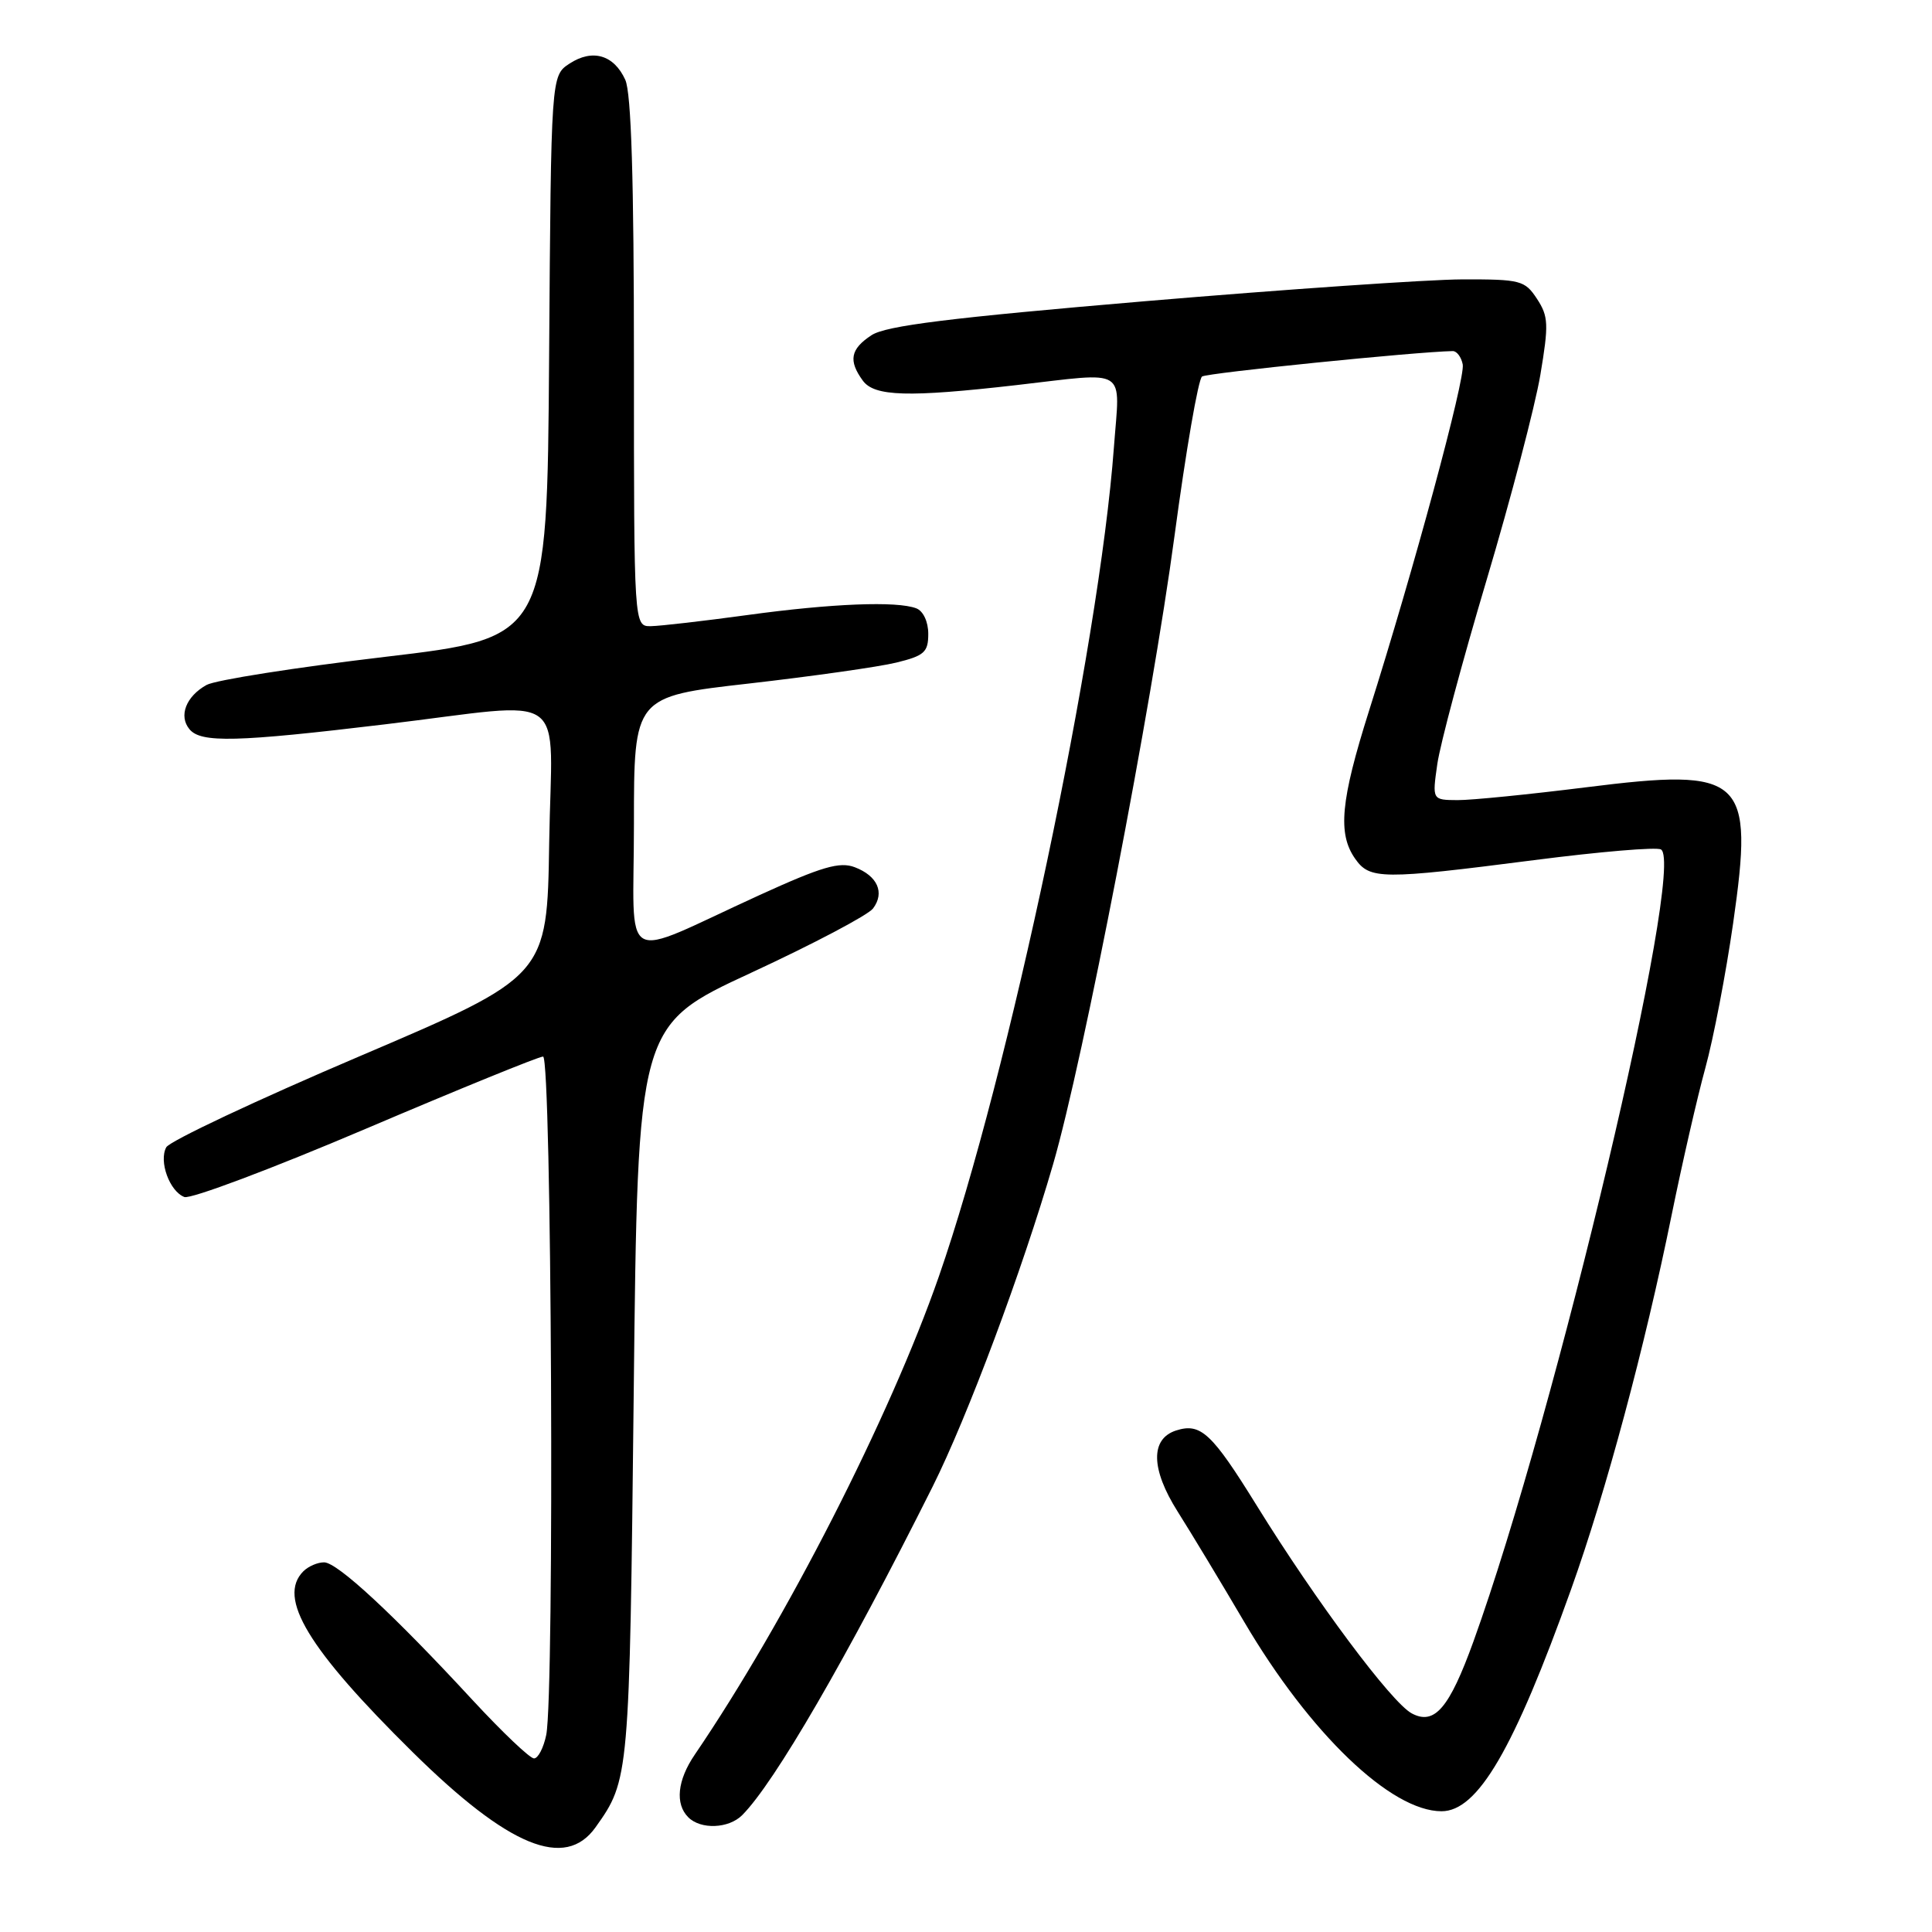<?xml version="1.0" encoding="UTF-8" standalone="no"?>
<!DOCTYPE svg PUBLIC "-//W3C//DTD SVG 1.1//EN" "http://www.w3.org/Graphics/SVG/1.1/DTD/svg11.dtd" >
<svg xmlns="http://www.w3.org/2000/svg" xmlns:xlink="http://www.w3.org/1999/xlink" version="1.1" viewBox="0 0 256 256">
 <g >
 <path fill="currentColor"
d=" M 78.91 242.13 C 83.39 235.84 83.41 235.55 83.97 184.68 C 84.50 135.86 84.50 135.86 99.50 128.91 C 107.75 125.09 115.03 121.25 115.68 120.38 C 117.26 118.28 116.28 116.06 113.26 114.91 C 111.26 114.15 108.91 114.83 100.65 118.60 C 81.76 127.22 84.00 128.49 84.00 109.17 C 84.00 92.30 84.00 92.30 99.25 90.57 C 107.64 89.61 116.41 88.37 118.75 87.80 C 122.48 86.89 123.00 86.42 123.00 83.99 C 123.00 82.38 122.33 80.96 121.42 80.61 C 118.85 79.62 110.22 79.96 99.00 81.50 C 93.22 82.29 87.49 82.95 86.25 82.97 C 84.00 83.00 84.00 83.00 84.00 48.05 C 84.00 23.80 83.65 12.32 82.85 10.57 C 81.34 7.26 78.50 6.44 75.46 8.43 C 73.02 10.03 73.02 10.03 72.76 47.27 C 72.50 84.50 72.50 84.50 51.00 87.04 C 39.17 88.44 28.54 90.11 27.37 90.76 C 24.65 92.27 23.64 94.87 25.11 96.63 C 26.62 98.46 31.33 98.34 51.00 95.98 C 75.93 93.00 73.09 90.95 72.77 111.68 C 72.50 129.36 72.50 129.36 47.67 139.95 C 34.01 145.77 22.48 151.20 22.03 152.02 C 21.02 153.88 22.47 157.86 24.43 158.61 C 25.25 158.92 36.04 154.86 48.42 149.59 C 60.80 144.32 71.39 140.00 71.96 140.00 C 73.10 140.00 73.49 224.30 72.38 229.88 C 72.03 231.59 71.30 233.00 70.76 233.00 C 70.21 233.00 66.56 229.52 62.63 225.28 C 52.19 213.97 44.71 207.03 42.95 207.02 C 42.10 207.01 40.86 207.54 40.20 208.20 C 36.70 211.70 40.82 218.50 54.70 232.19 C 67.41 244.72 74.88 247.79 78.91 242.13 Z  M 98.34 240.52 C 102.62 236.23 112.18 219.75 123.57 197.00 C 128.18 187.79 135.48 168.26 139.54 154.27 C 143.55 140.47 152.61 93.53 155.63 71.00 C 157.14 59.72 158.78 50.22 159.28 49.89 C 159.97 49.41 187.62 46.61 192.49 46.52 C 193.03 46.51 193.63 47.31 193.82 48.29 C 194.18 50.15 187.34 75.44 181.39 94.23 C 177.64 106.10 177.23 110.46 179.56 113.78 C 181.50 116.55 183.06 116.57 203.29 113.97 C 211.98 112.85 219.54 112.21 220.09 112.56 C 223.38 114.59 206.20 187.12 195.24 217.50 C 192.04 226.35 190.08 228.65 187.06 227.03 C 184.38 225.60 174.36 212.16 166.54 199.52 C 160.58 189.89 159.11 188.51 155.86 189.54 C 152.41 190.64 152.48 194.65 156.05 200.30 C 157.86 203.16 161.82 209.73 164.86 214.90 C 173.55 229.68 184.30 240.00 191.01 240.00 C 195.81 240.00 200.58 231.83 208.19 210.56 C 212.79 197.71 217.95 178.49 221.50 161.00 C 222.90 154.12 224.91 145.35 225.97 141.50 C 227.03 137.65 228.69 129.02 229.65 122.33 C 232.43 102.91 231.12 101.69 210.17 104.32 C 202.65 105.26 194.99 106.03 193.14 106.02 C 189.77 106.00 189.77 106.00 190.45 101.25 C 190.82 98.64 193.76 87.66 196.98 76.86 C 200.20 66.05 203.40 53.83 204.10 49.70 C 205.23 42.98 205.18 41.92 203.66 39.60 C 202.05 37.15 201.49 37.00 193.73 37.02 C 189.20 37.04 170.31 38.34 151.74 39.91 C 125.83 42.11 117.41 43.16 115.49 44.41 C 112.68 46.25 112.39 47.78 114.33 50.44 C 115.87 52.54 120.34 52.67 134.67 51.03 C 149.67 49.31 148.40 48.50 147.60 59.25 C 145.65 85.71 133.64 142.61 124.40 169.15 C 117.92 187.75 104.13 214.77 92.06 232.50 C 89.75 235.89 89.43 239.03 91.20 240.80 C 92.85 242.45 96.55 242.31 98.34 240.52 Z "/>
</g>
</svg>